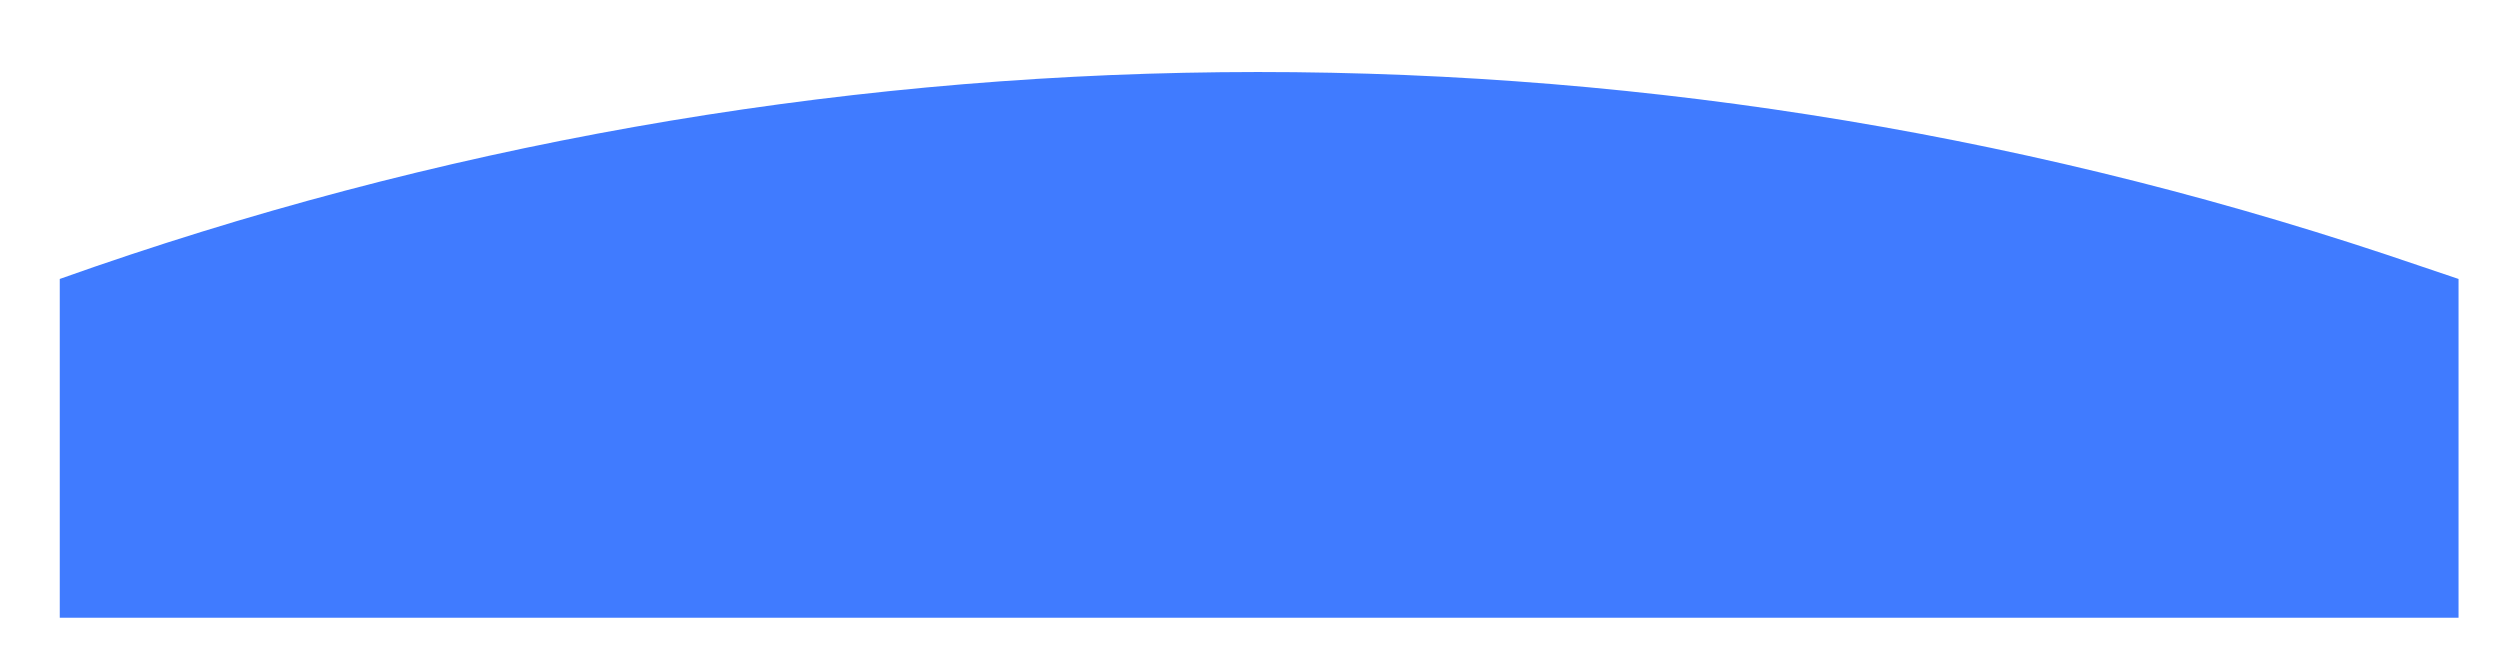 <?xml version="1.0" encoding="UTF-8" standalone="no"?><svg width='31' height='8' viewBox='0 0 31 8' fill='none' xmlns='http://www.w3.org/2000/svg'>
<path d='M0.741 7.66V3.459C10.054 0.145 20.207 0.038 29.588 3.156L30.486 3.459V7.66H0.741Z' fill='#407BFF'/>
</svg>
